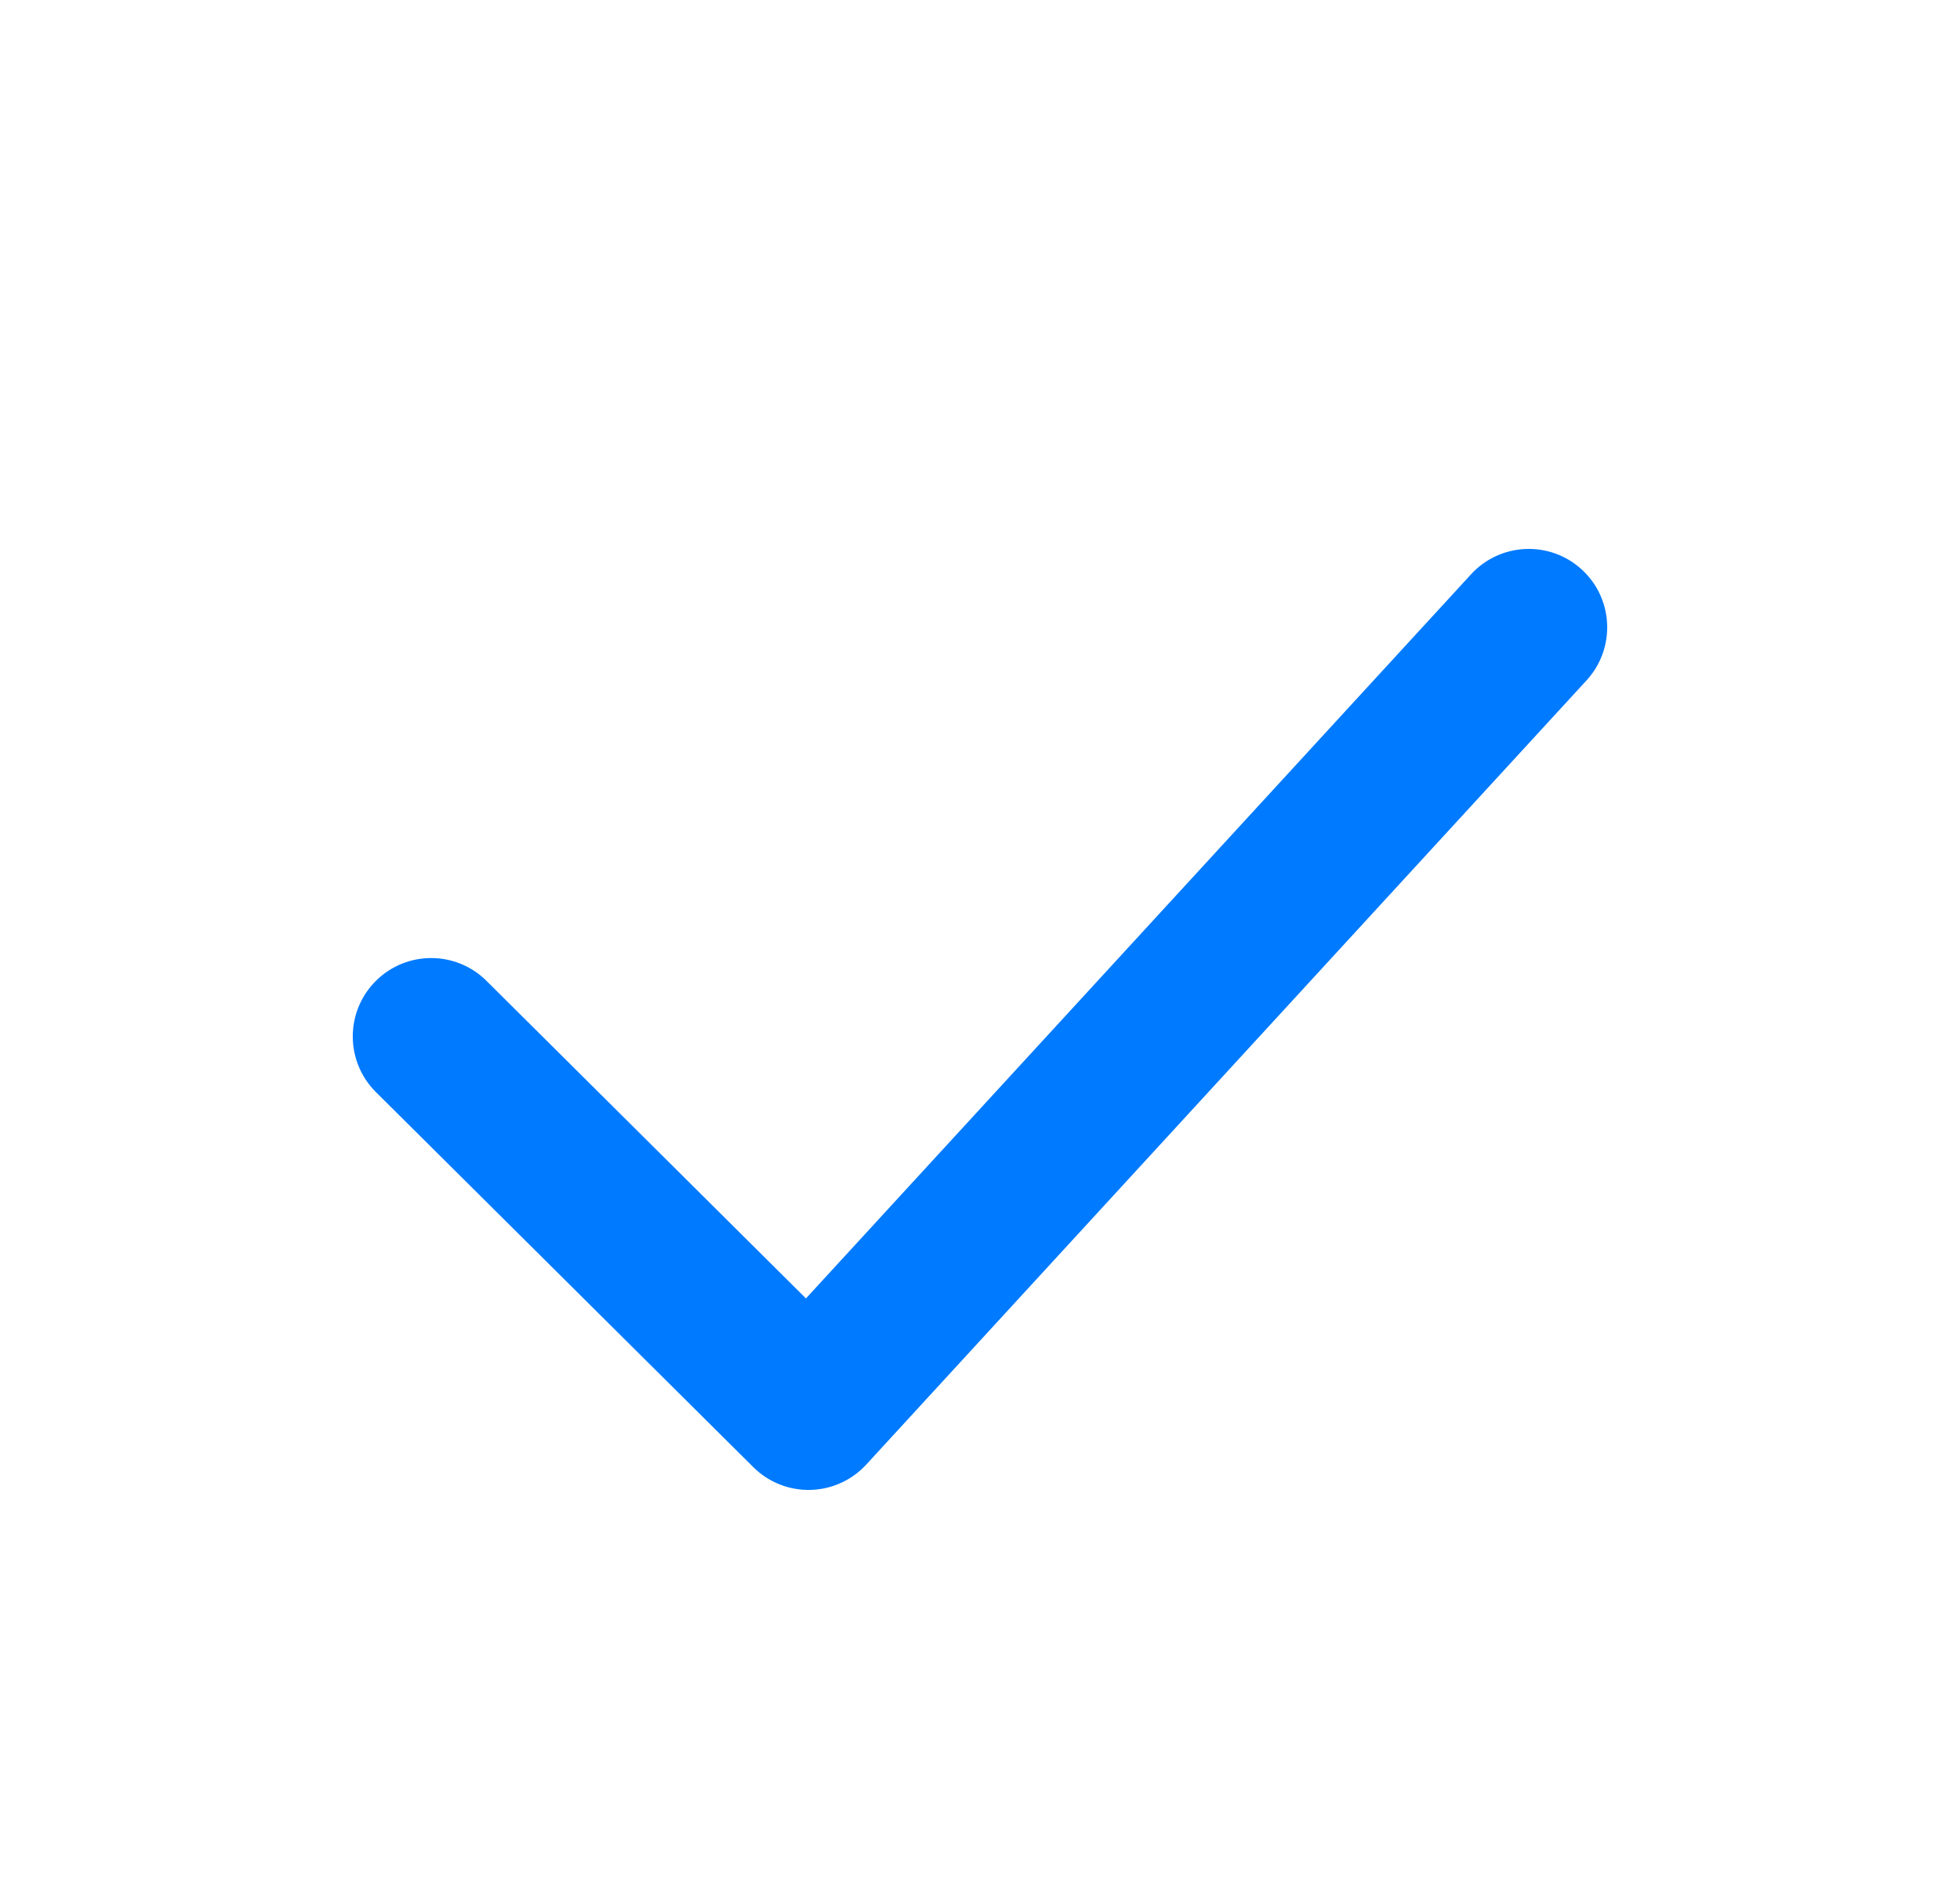 <svg width="25" height="24" viewBox="0 0 25 24" fill="none" xmlns="http://www.w3.org/2000/svg">
<g id="Checkmark">
<path id="Shape (Stroke)" fill-rule="evenodd" clip-rule="evenodd" d="M20.177 7.264C20.583 7.637 20.61 8.27 20.236 8.677L11.049 18.677C10.865 18.877 10.607 18.994 10.335 19C10.063 19.006 9.801 18.901 9.608 18.709L4.795 13.927C4.403 13.537 4.401 12.904 4.791 12.512C5.18 12.121 5.813 12.119 6.205 12.508L10.28 16.558L18.764 7.323C19.137 6.917 19.77 6.89 20.177 7.264Z" fill="#007AFF"/>
</g>
</svg>
